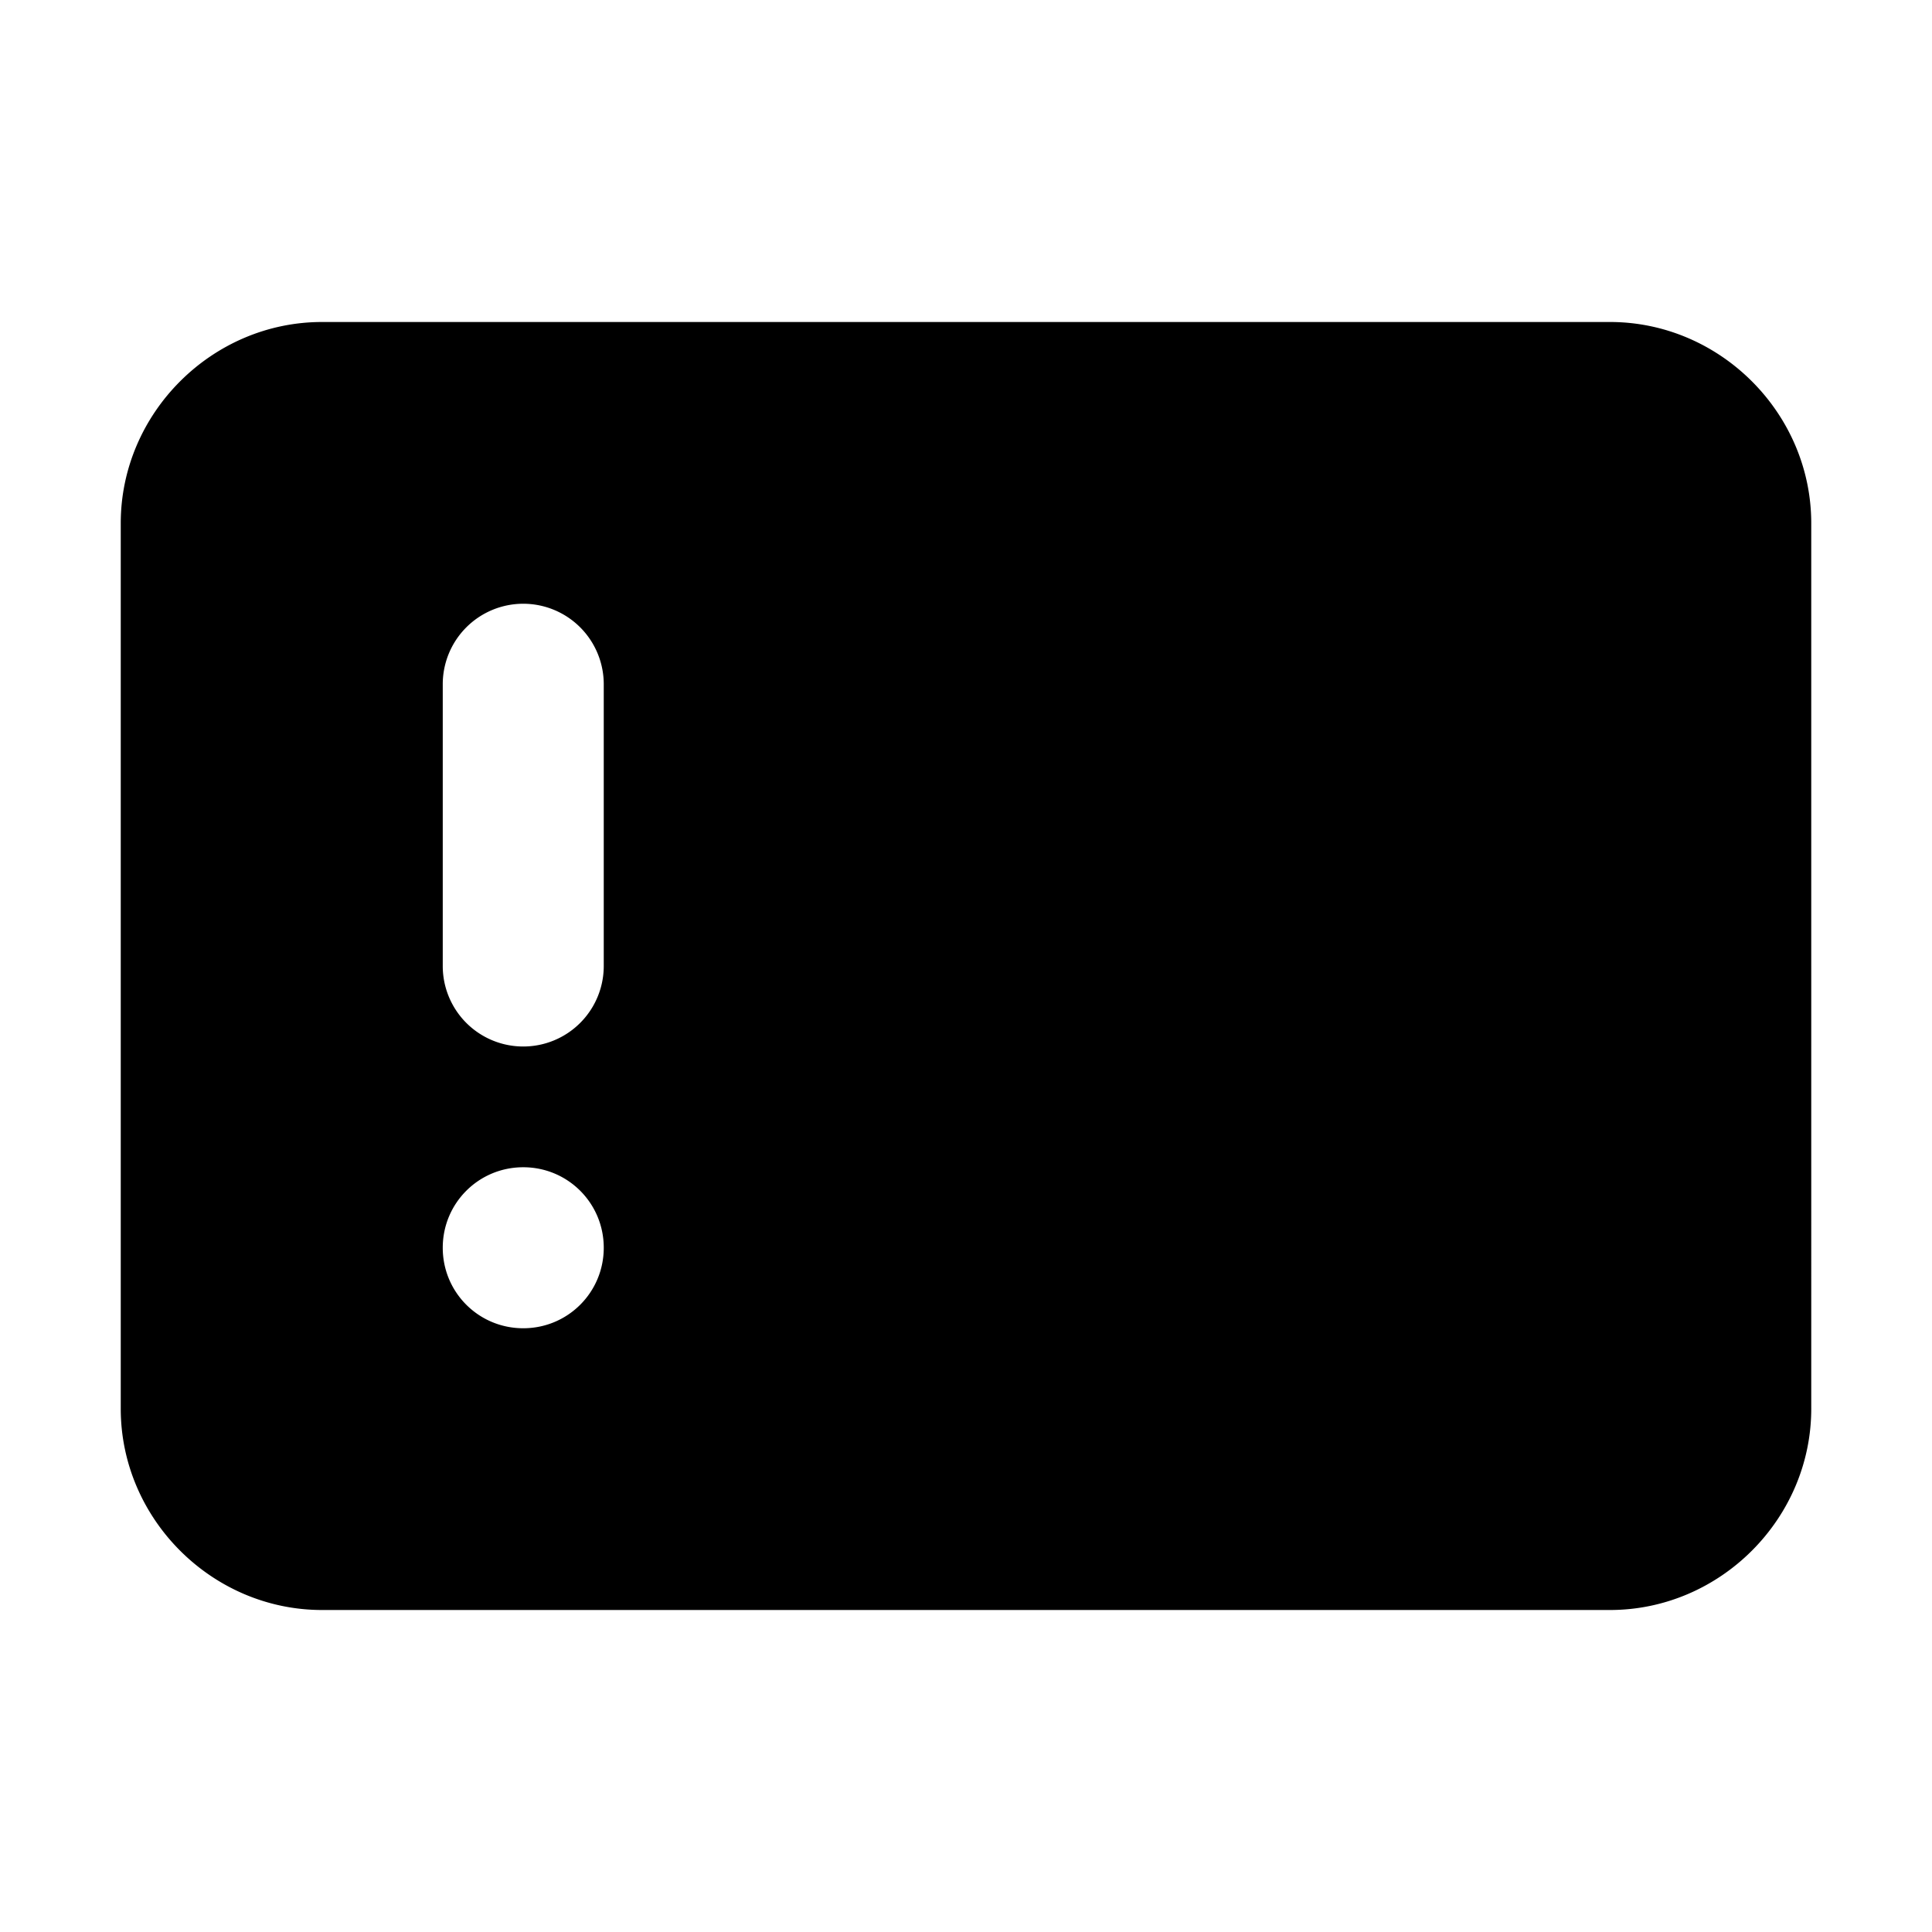 <svg xmlns="http://www.w3.org/2000/svg" width="48" height="48" viewBox="0 0 48 48"><path d="M8 8c-2.735 0-5 2.265-5 5v22c0 2.735 2.265 5 5 5h32c2.735 0 5-2.265 5-5V13c0-2.735-2.265-5-5-5Zm5 7a2 2 0 0 1 2 2v7a2 2 0 0 1-4 0v-7a2 2 0 0 1 2-2zm0 14c1.108 0 2 .892 2 2s-.892 2-2 2-2-.892-2-2 .892-2 2-2z"/></svg>